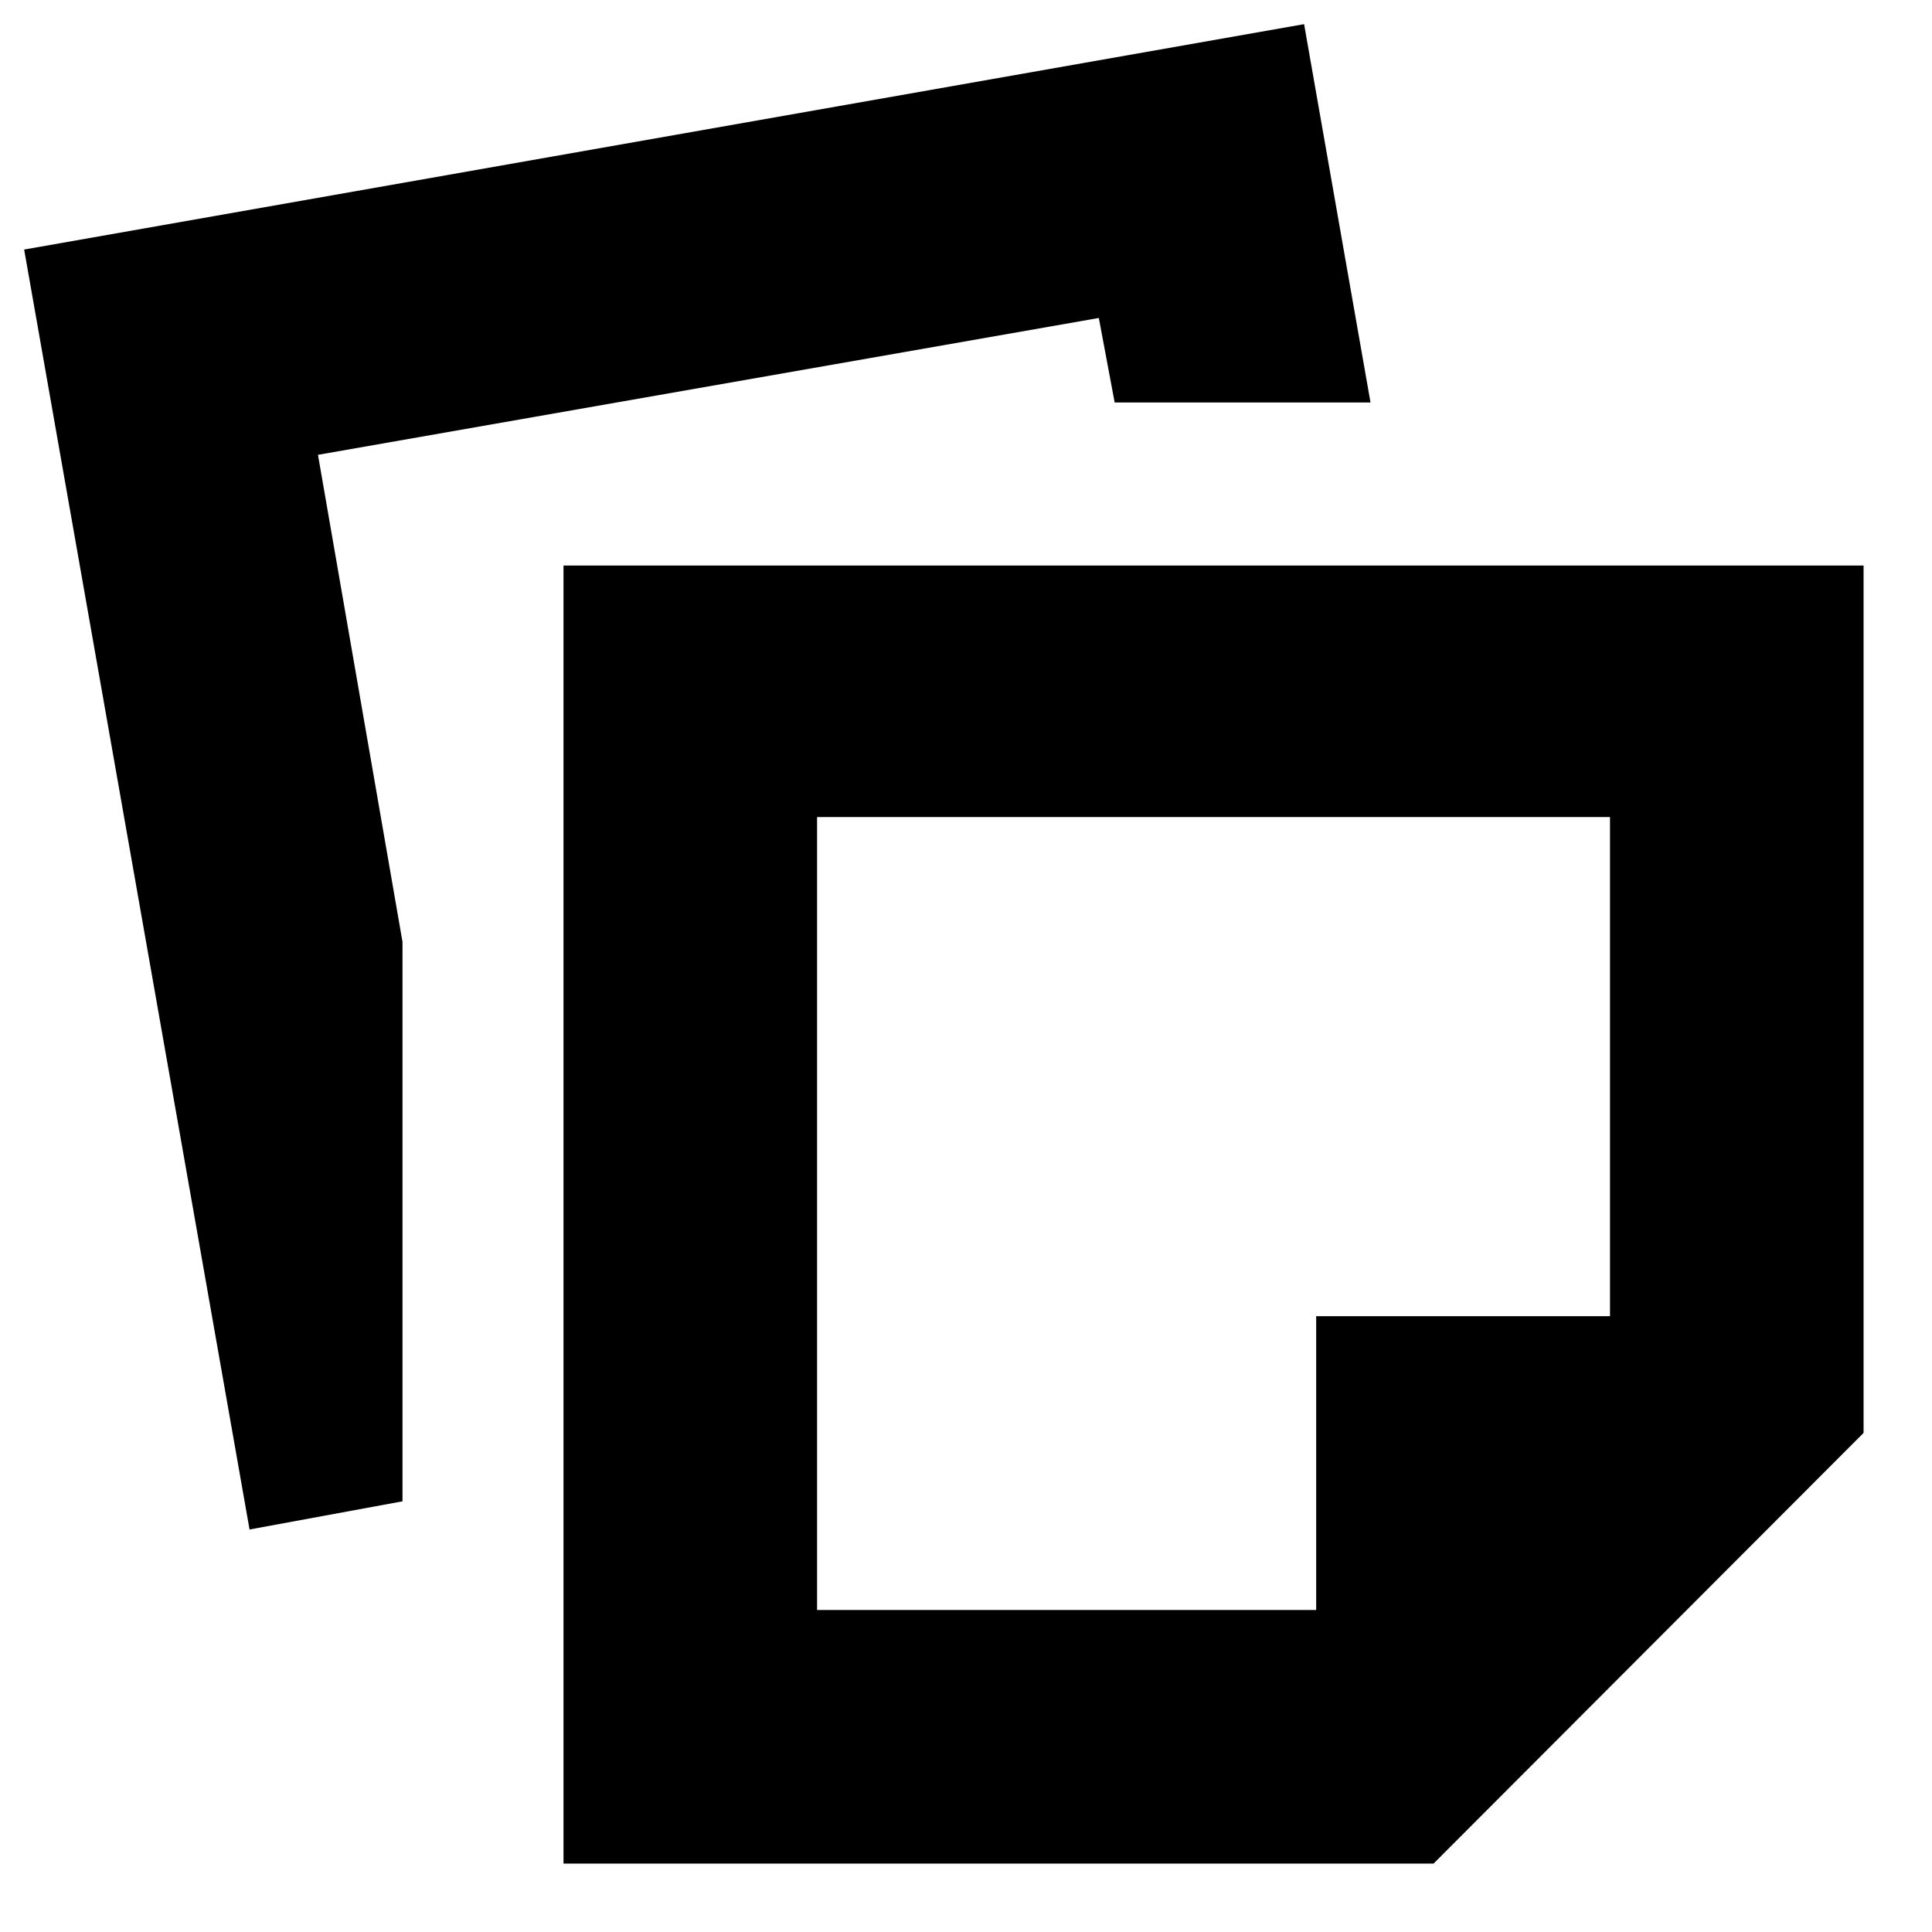 <svg xmlns="http://www.w3.org/2000/svg" height="24" viewBox="0 -960 960 960" width="24"><path d="M280-34v-645h646v431L712.33-34H280Zm126-126h248v-146h146v-248H406v394Zm-282-40L12-836l636-112 33 188H553.87L546-802l-388 68 42 242v278l-76 14Zm479-157Z"/></svg>